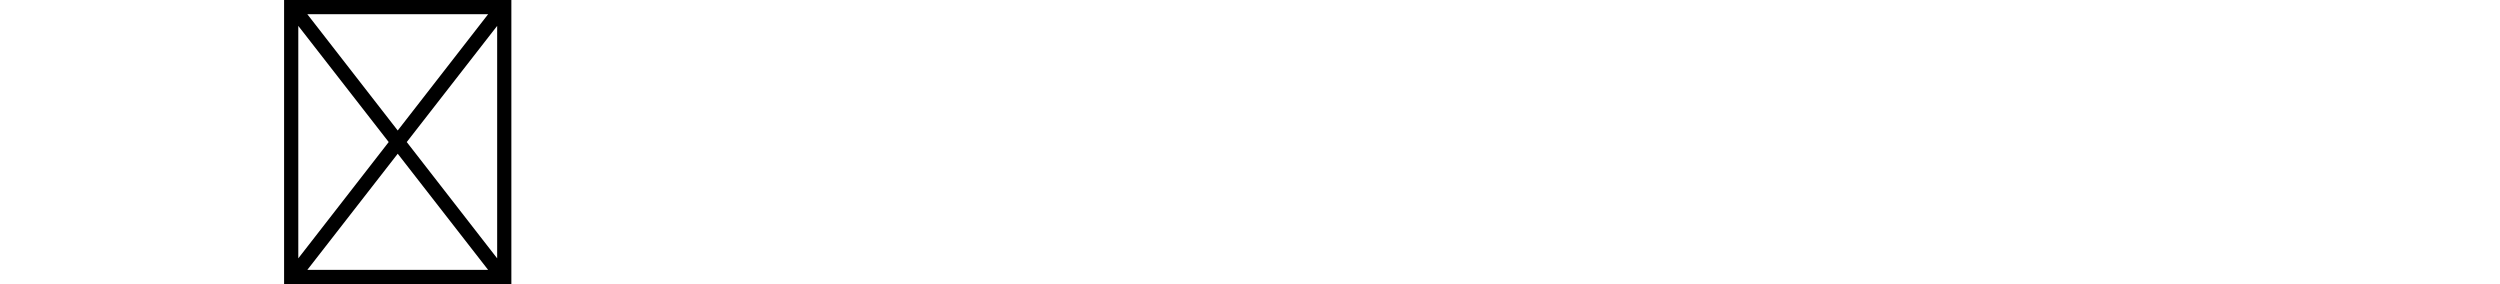 <?xml version="1.0" encoding="utf-8"?>
<svg xmlns="http://www.w3.org/2000/svg" xmlns:ev="http://www.w3.org/2001/xml-events" xmlns:xlink="http://www.w3.org/1999/xlink" version="1.1" baseProfile="full" width="16896.0" height="1920.0" viewBox="192.0 -1690.0 16896.0 1920.0">
<defs/>
<g><path d="M 2112 230 C 2112 -410 2112 -1050 2112 -1690 C 2624 -1690 3136 -1690 3648 -1690 C 3648 -1050 3648 -410 3648 230 C 3136 230 2624 230 2112 230z M 2880 -808 C 3083.667 -1070 3287.333 -1332 3491 -1594 C 3083.667 -1594 2676.333 -1594 2269 -1594 C 2472.667 -1332 2676.333 -1070 2880 -808z M 2941 -730 C 3144.667 -468 3348.333 -206 3552 56 C 3552 -467.667 3552 -991.333 3552 -1515 C 3348.333 -1253.333 3144.667 -991.667 2941 -730z M 2269 134 C 2676.333 134 3083.667 134 3491 134 C 3287.333 -127.667 3083.667 -389.333 2880 -651 C 2676.333 -389.333 2472.667 -127.667 2269 134z M 2208 -1515 C 2208 -991.333 2208 -467.667 2208 56 C 2411.667 -206 2615.333 -468 2819 -730 C 2615.333 -991.667 2411.667 -1253.333 2208 -1515z "/>
</g></svg>
